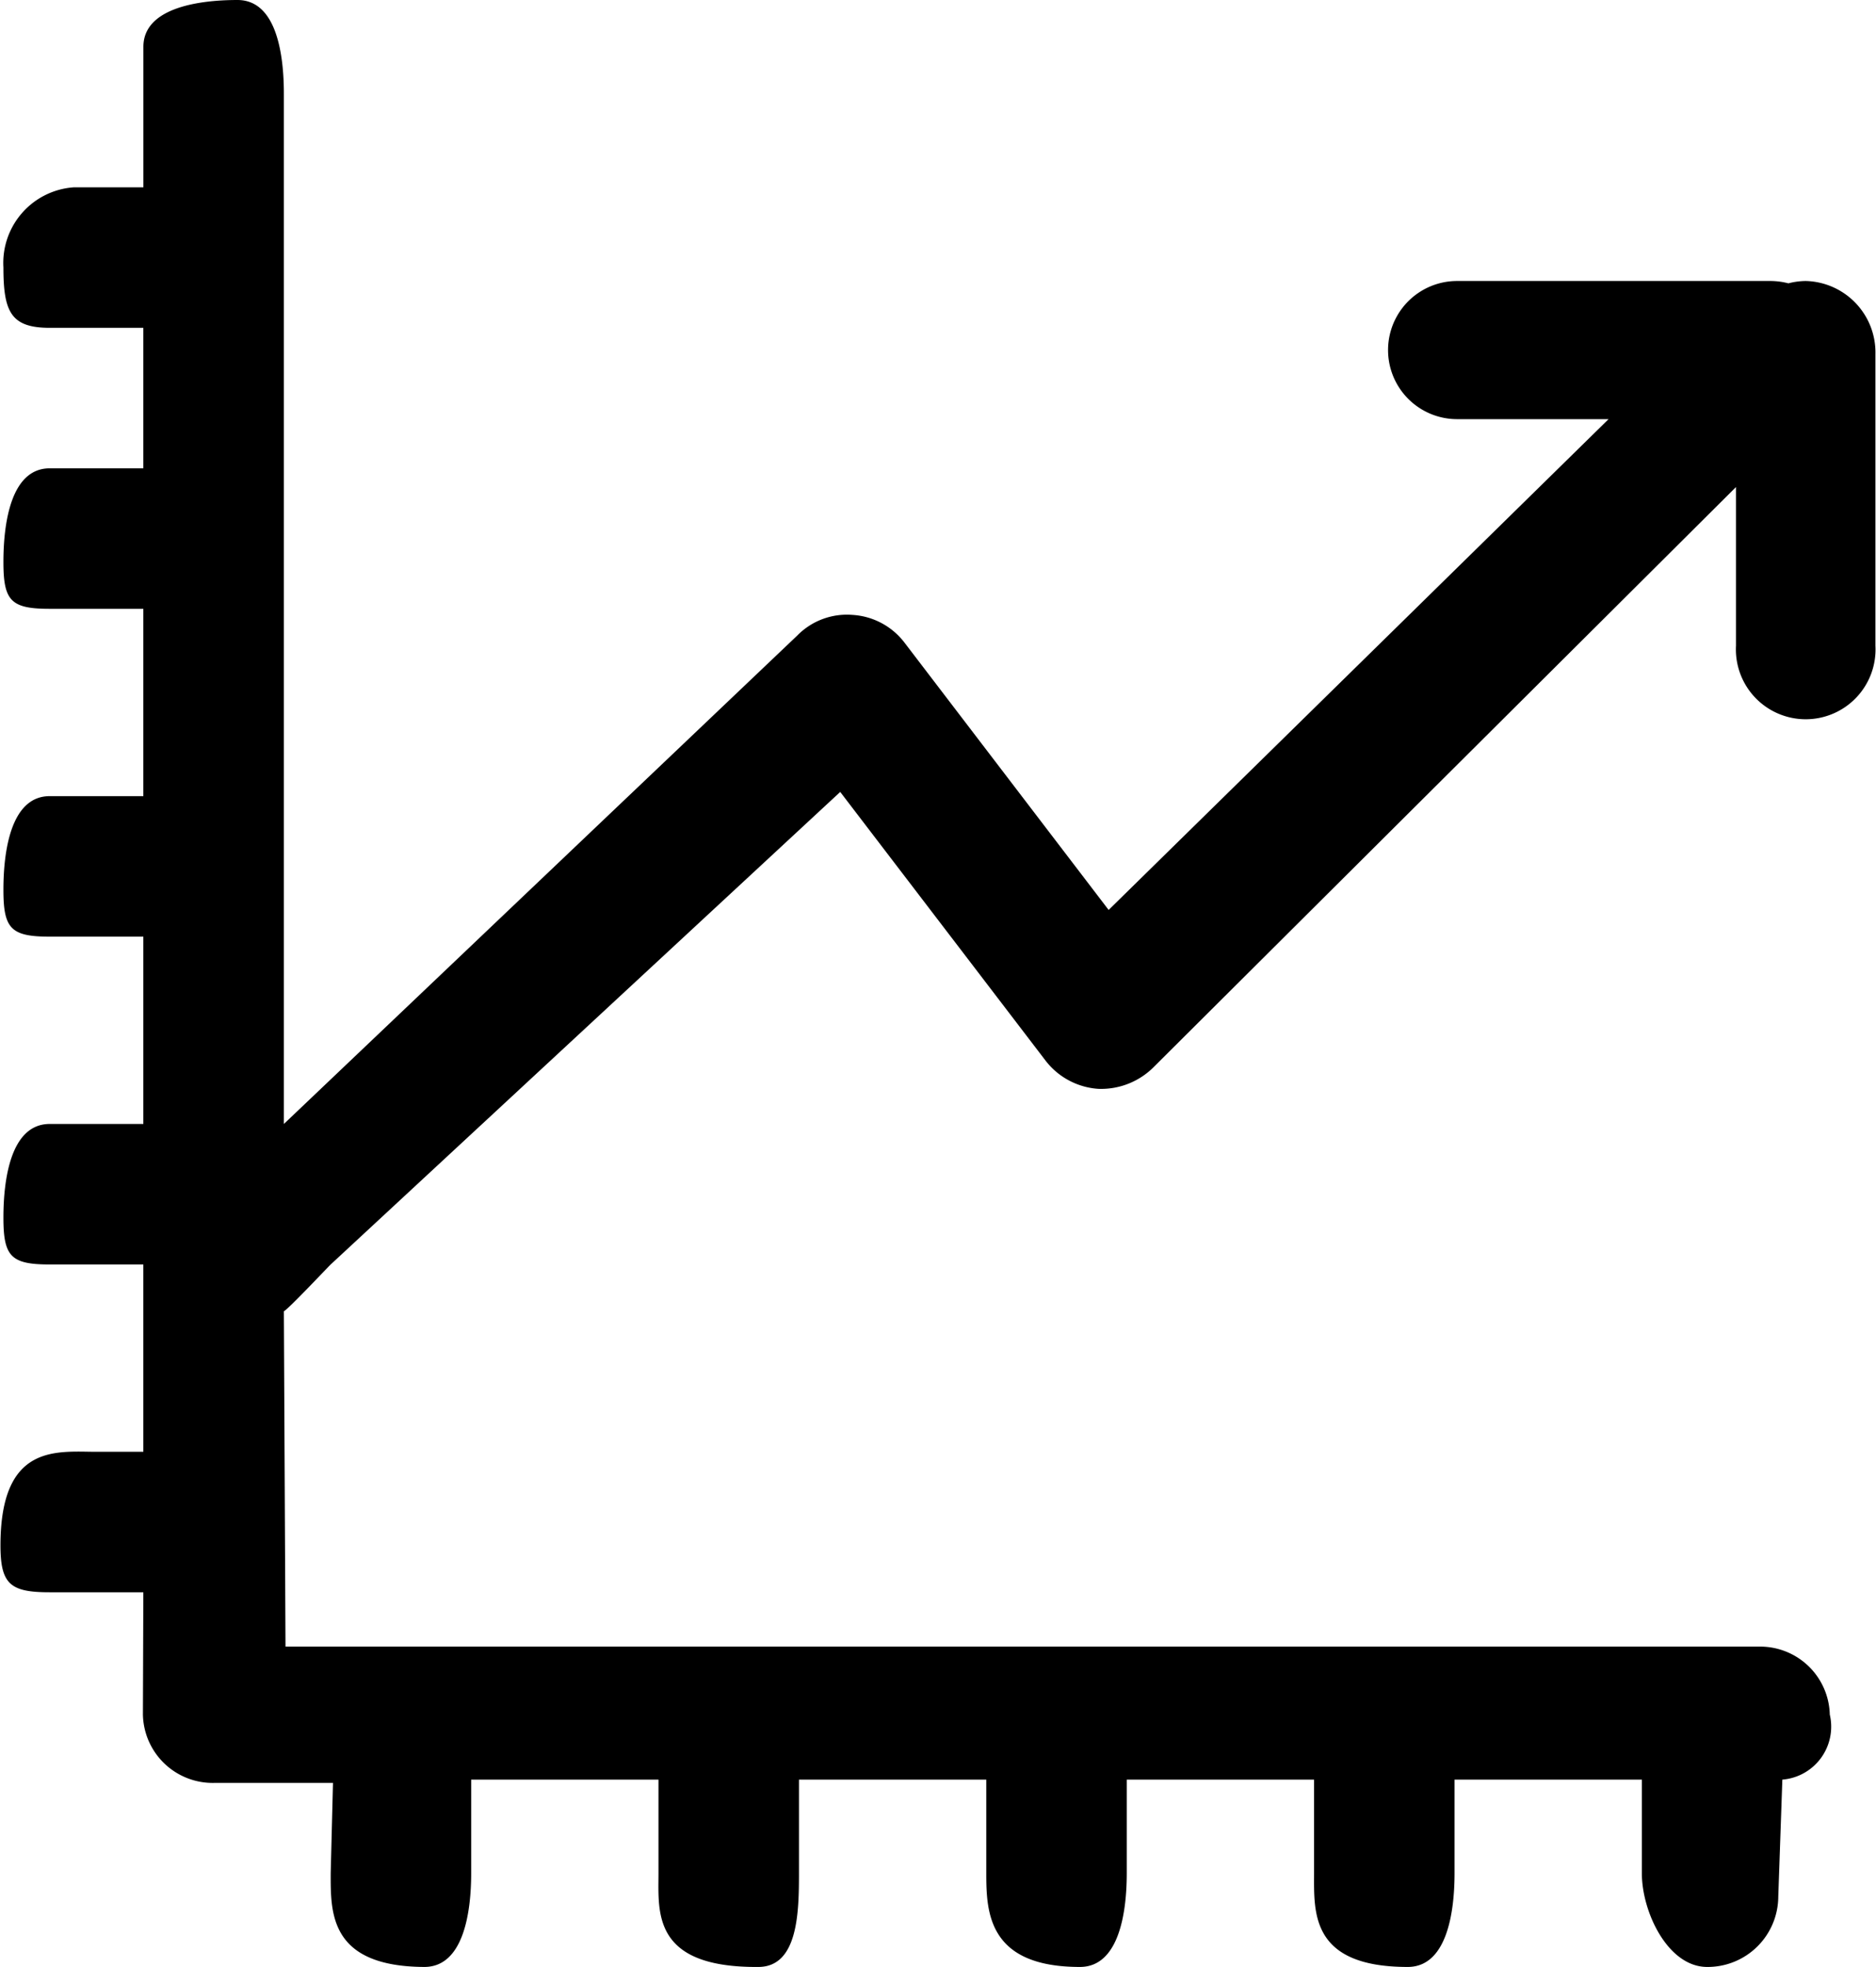 <svg xmlns="http://www.w3.org/2000/svg" width="40.062" height="42" viewBox="0 0 40.062 42">
  <defs>
    <style>
      .cls-1 {
        fill-rule: evenodd;
      }
    </style>
  </defs>
  <path id="Chart" class="cls-1" d="M471.5,2572a1.509,1.509,0,0,0-.371.05,1.547,1.547,0,0,0-.374-0.05h-6.7a1.475,1.475,0,1,0,0,2.95h3.234l-10.676,10.48-4.361-5.71a1.51,1.51,0,0,0-1.108-.59,1.485,1.485,0,0,0-1.18.44L439,2590v-22c0-.83-0.153-2-0.991-2s-2.009.17-2.009,1v3h-1.489a1.618,1.618,0,0,0-1.5,1.71c0,0.95.16,1.29,0.988,1.29h2v3h-2c-0.828,0-.988,1.17-0.988,2s0.16,1,.988,1h2v4h-2c-0.828,0-.988,1.17-0.988,2s0.16,1,.988,1h2v4h-2c-0.828,0-.988,1.17-0.988,2s0.16,1,.988,1h2v4h-1c-0.838,0-2.051-.19-2.051,2,0,0.83.213,1,1.051,1h2l-0.009,2.61a1.49,1.49,0,0,0,1.522,1.46h2.537L440,2606c0,0.83-.036,1.99,2,2,0.838,0,1-1.17,1-2v-2h4v2c0,0.83-.14,2.02,2.142,2,0.838-.01.858-1.17,0.858-2v-2h4v2c0,0.83.038,2,2,2,0.838,0,1-1.17,1-2v-2h4v2c0,0.83-.081,2,2,2,0.838,0,1-1.17,1-2v-2h4v2c0,0.83.557,2,1.395,2a1.508,1.508,0,0,0,1.518-1.5L471,2604a1.134,1.134,0,0,0,1.013-1.39,1.488,1.488,0,0,0-1.522-1.45H439.035L439,2594c0.109-.06.907-0.91,1-1l10.881-10.09,4.387,5.74a1.551,1.551,0,0,0,1.125.6,1.585,1.585,0,0,0,1.187-.47l12.43-12.38v3.39a1.491,1.491,0,1,0,2.978,0v-6.23A1.527,1.527,0,0,0,471.5,2572Z" transform="translate(-432.938 -2566)"/>
</svg>
